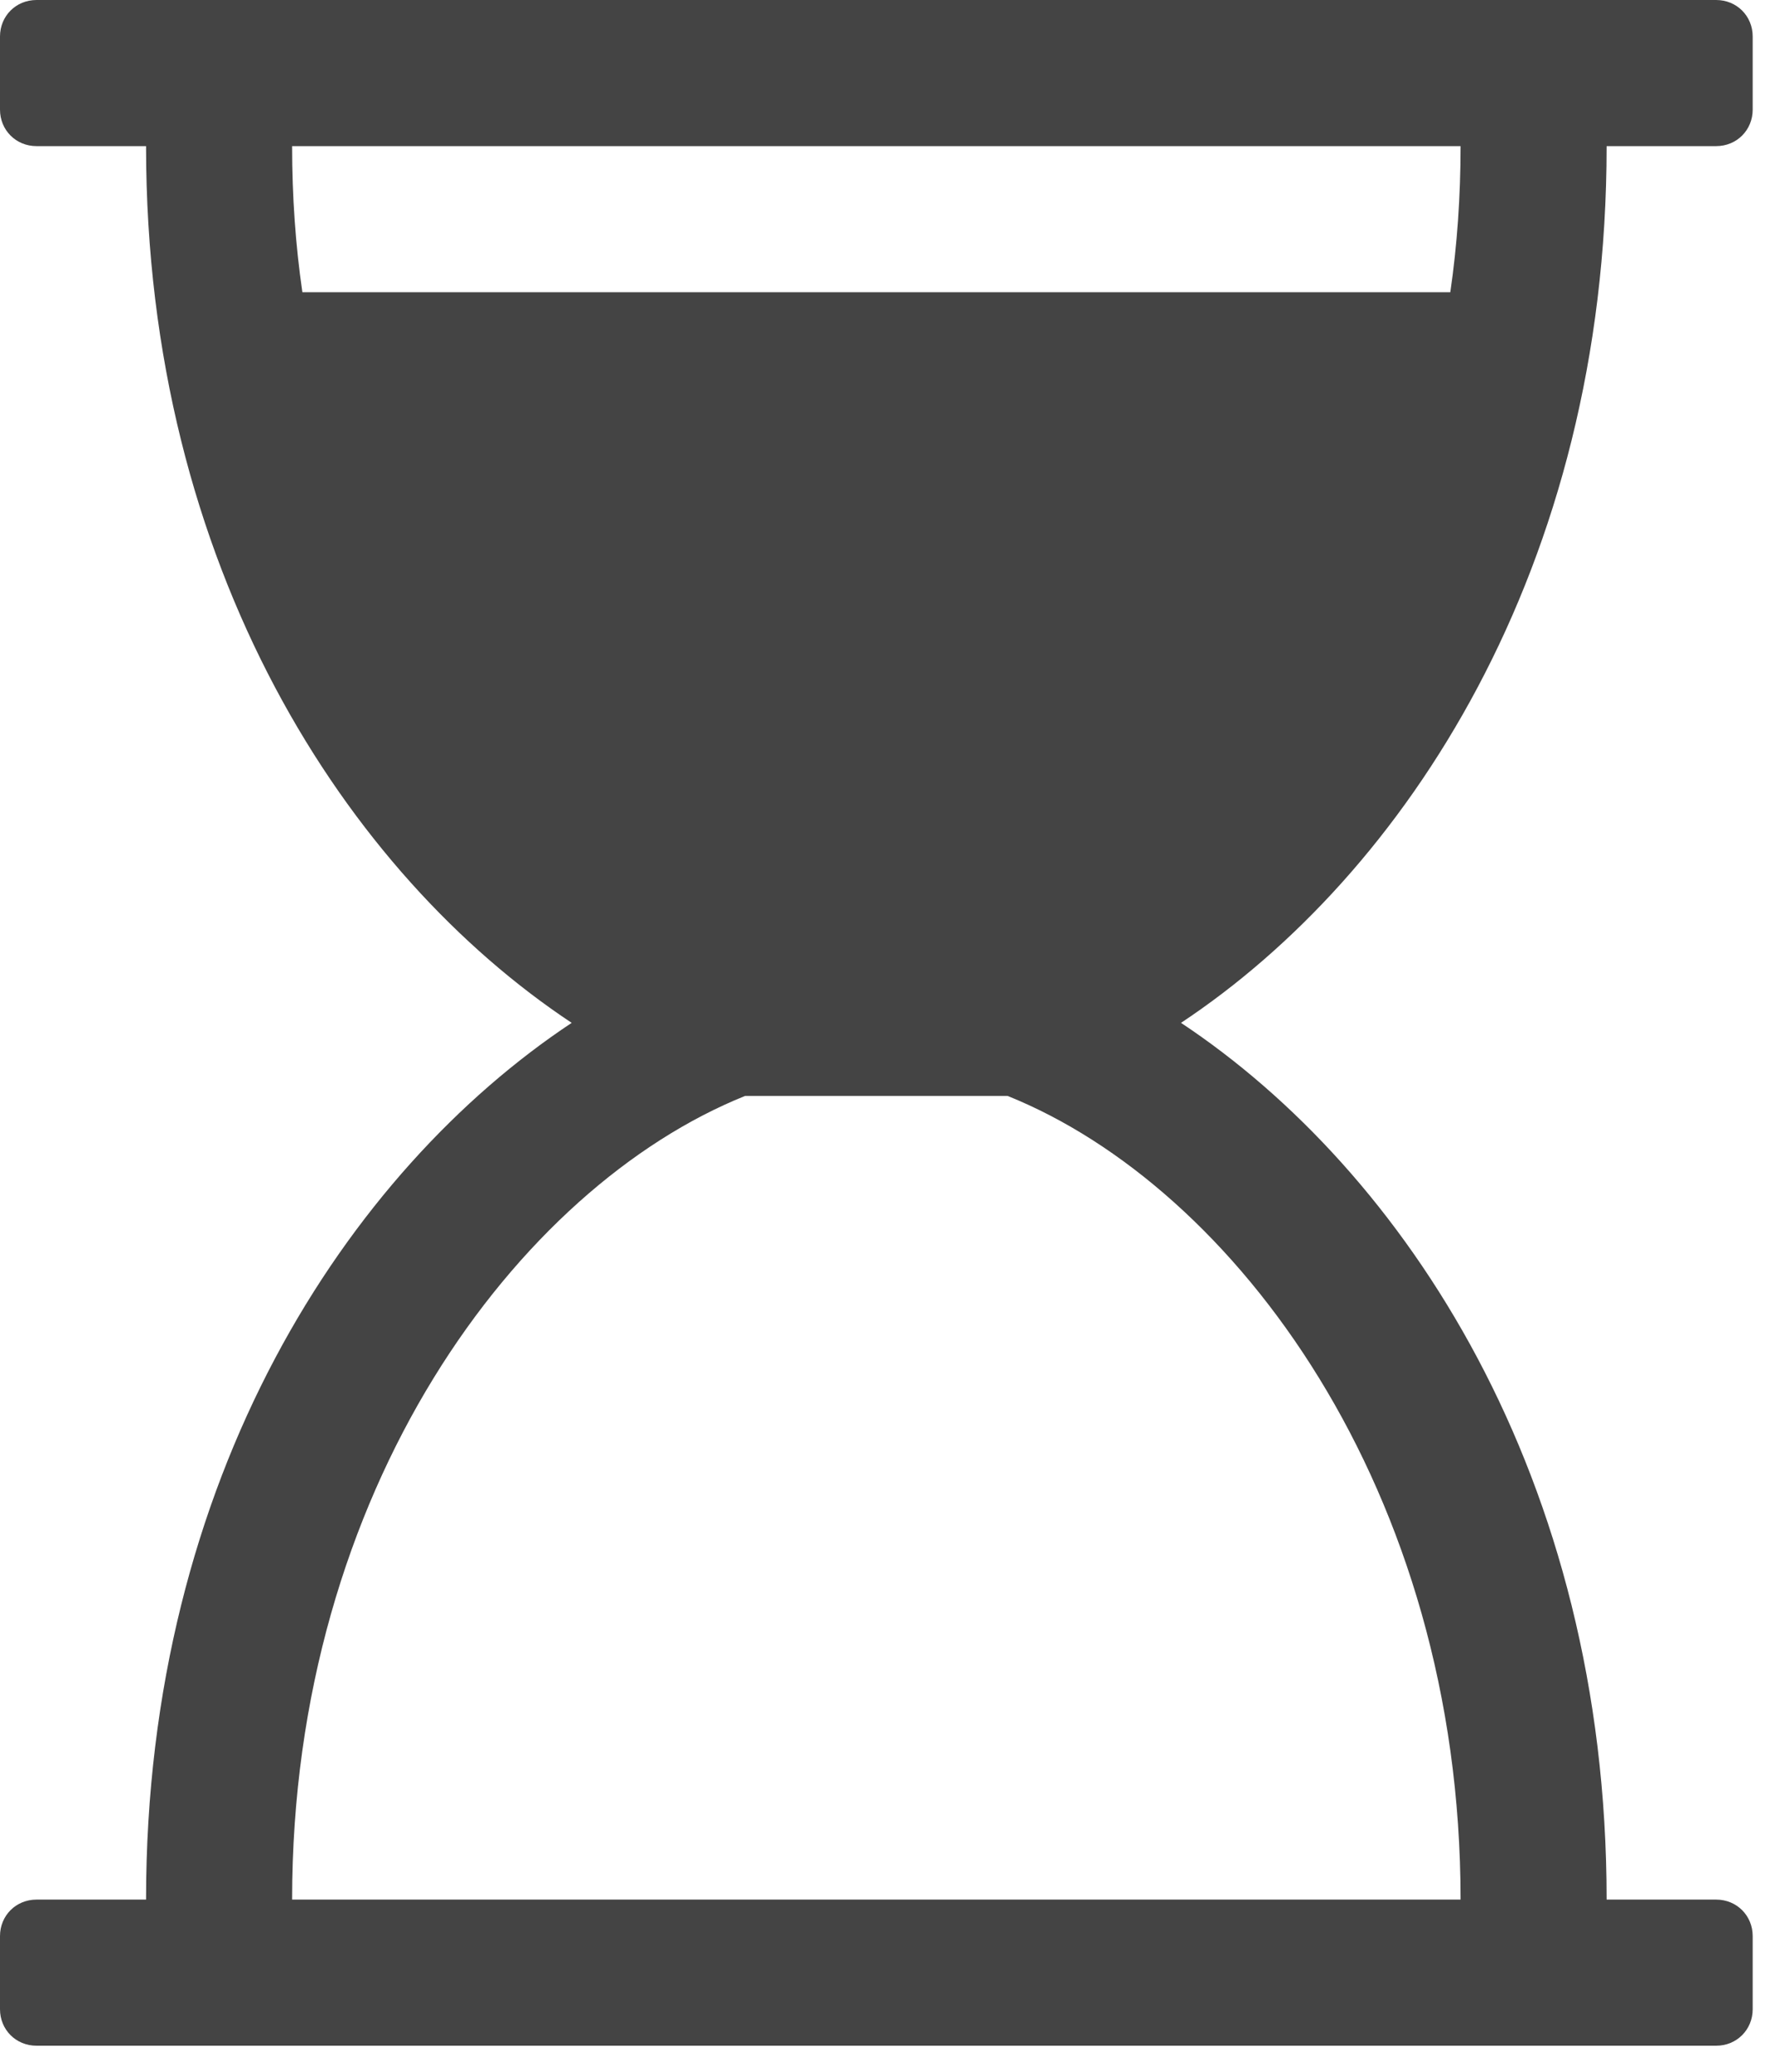 <?xml version="1.0" encoding="utf-8"?><!DOCTYPE svg PUBLIC "-//W3C//DTD SVG 1.1//EN" "http://www.w3.org/Graphics/SVG/1.1/DTD/svg11.dtd"><svg version="1.1" xmlns="http://www.w3.org/2000/svg" xmlns:xlink="http://www.w3.org/1999/xlink" width="24" height="28" viewBox="0 0 24 28" data-code="62033" data-tags="hourglass-1,hourglass-start"><g fill="#444" transform="scale(0.027 0.027)"><path d="M804.571 73.143c0 211.429-101.143 364.571-213.143 438.857 112 74.286 213.143 227.429 213.143 438.857h54.857c10.286 0 18.286 8 18.286 18.286v36.571c0 10.286-8 18.286-18.286 18.286h-841.143c-10.286 0-18.286-8-18.286-18.286v-36.571c0-10.286 8-18.286 18.286-18.286h54.857c0-211.429 101.143-364.571 213.143-438.857-112-74.286-213.143-227.429-213.143-438.857h-54.857c-10.286 0-18.286-8-18.286-18.286v-36.571c0-10.286 8-18.286 18.286-18.286h841.143c10.286 0 18.286 8 18.286 18.286v36.571c0 10.286-8 18.286-18.286 18.286h-54.857zM731.429 73.143h-585.143c0 25.143 1.714 49.714 5.143 73.143h574.857c3.429-23.429 5.143-48 5.143-73.143zM731.429 950.857c0-205.143-113.143-356.571-226.857-402.286h-131.429c-113.714 45.714-226.857 197.143-226.857 402.286h585.143z" /></g></svg>